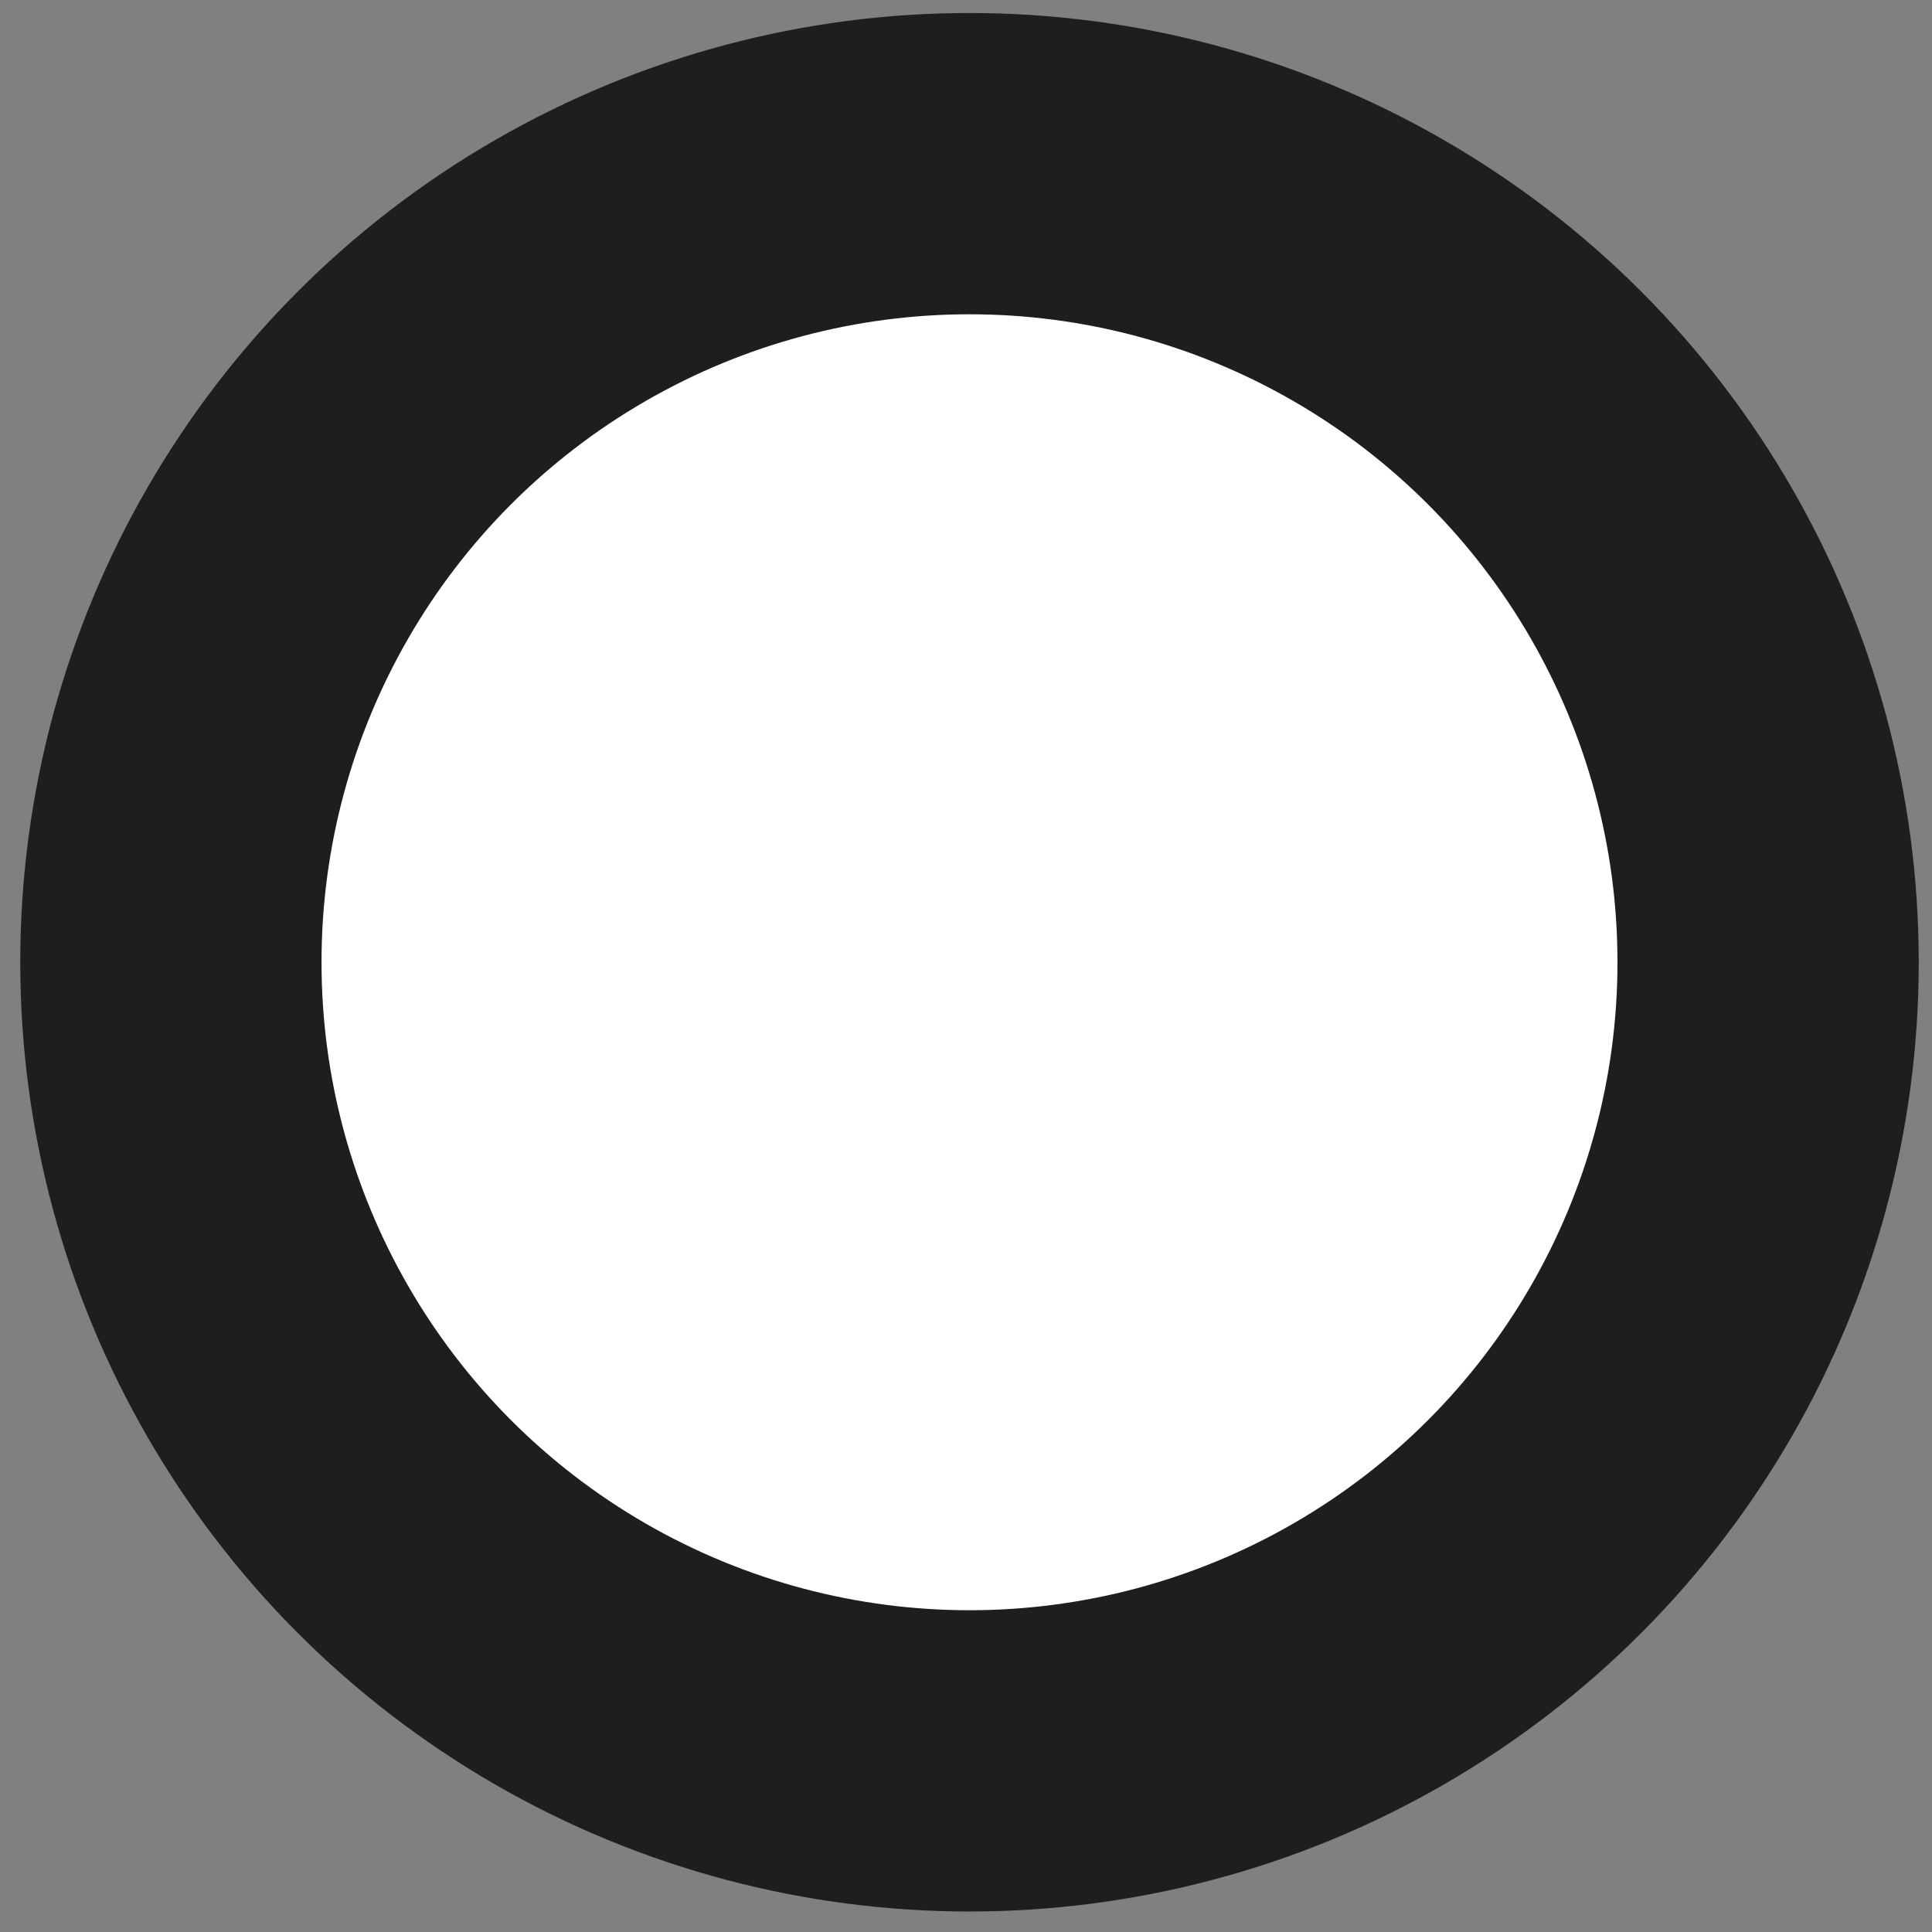 <?xml version="1.0" encoding="UTF-8" standalone="no"?>
<svg id="svg4827" 
	xmlns:rdf="http://www.w3.org/1999/02/22-rdf-syntax-ns#" 
	xmlns="http://www.w3.org/2000/svg" 

	xmlns:cc="http://creativecommons.org/ns#" 
	xmlns:xlink="http://www.w3.org/1999/xlink" 
	xmlns:dc="http://purl.org/dc/elements/1.1/"
	
	version="1.1" 	
	x="0px"
	y="0px"
	width="219px"
	height="219px"
	viewBox="0 0 219 219"
	enable-background="new 0 0 219 219"
	>

 <rect x="0" y="0" width="219" height="219" fill="#808080" stroke="none"/>

 <defs id="defs3886"></defs>
 <g id="layer1" transform="translate(0,-833.362)">
  <circle id="circle239" stroke-width="25" d="m 145.042,78.771 c 0,36.6 -29.671,66.271 -66.271,66.271 C 42.171,145.042 12.5,115.371 12.5,78.771 12.5,42.171 42.171,12.5 78.771,12.5 c 36.6,0 66.271,29.671 66.271,66.271 z" cx="78.771" stroke="#1e1e1e" transform="matrix(1.366,0,0,1.366,2.296,834.837)" cy="78.771" r="66.271" fill="#FFF"/>
 </g>
</svg>